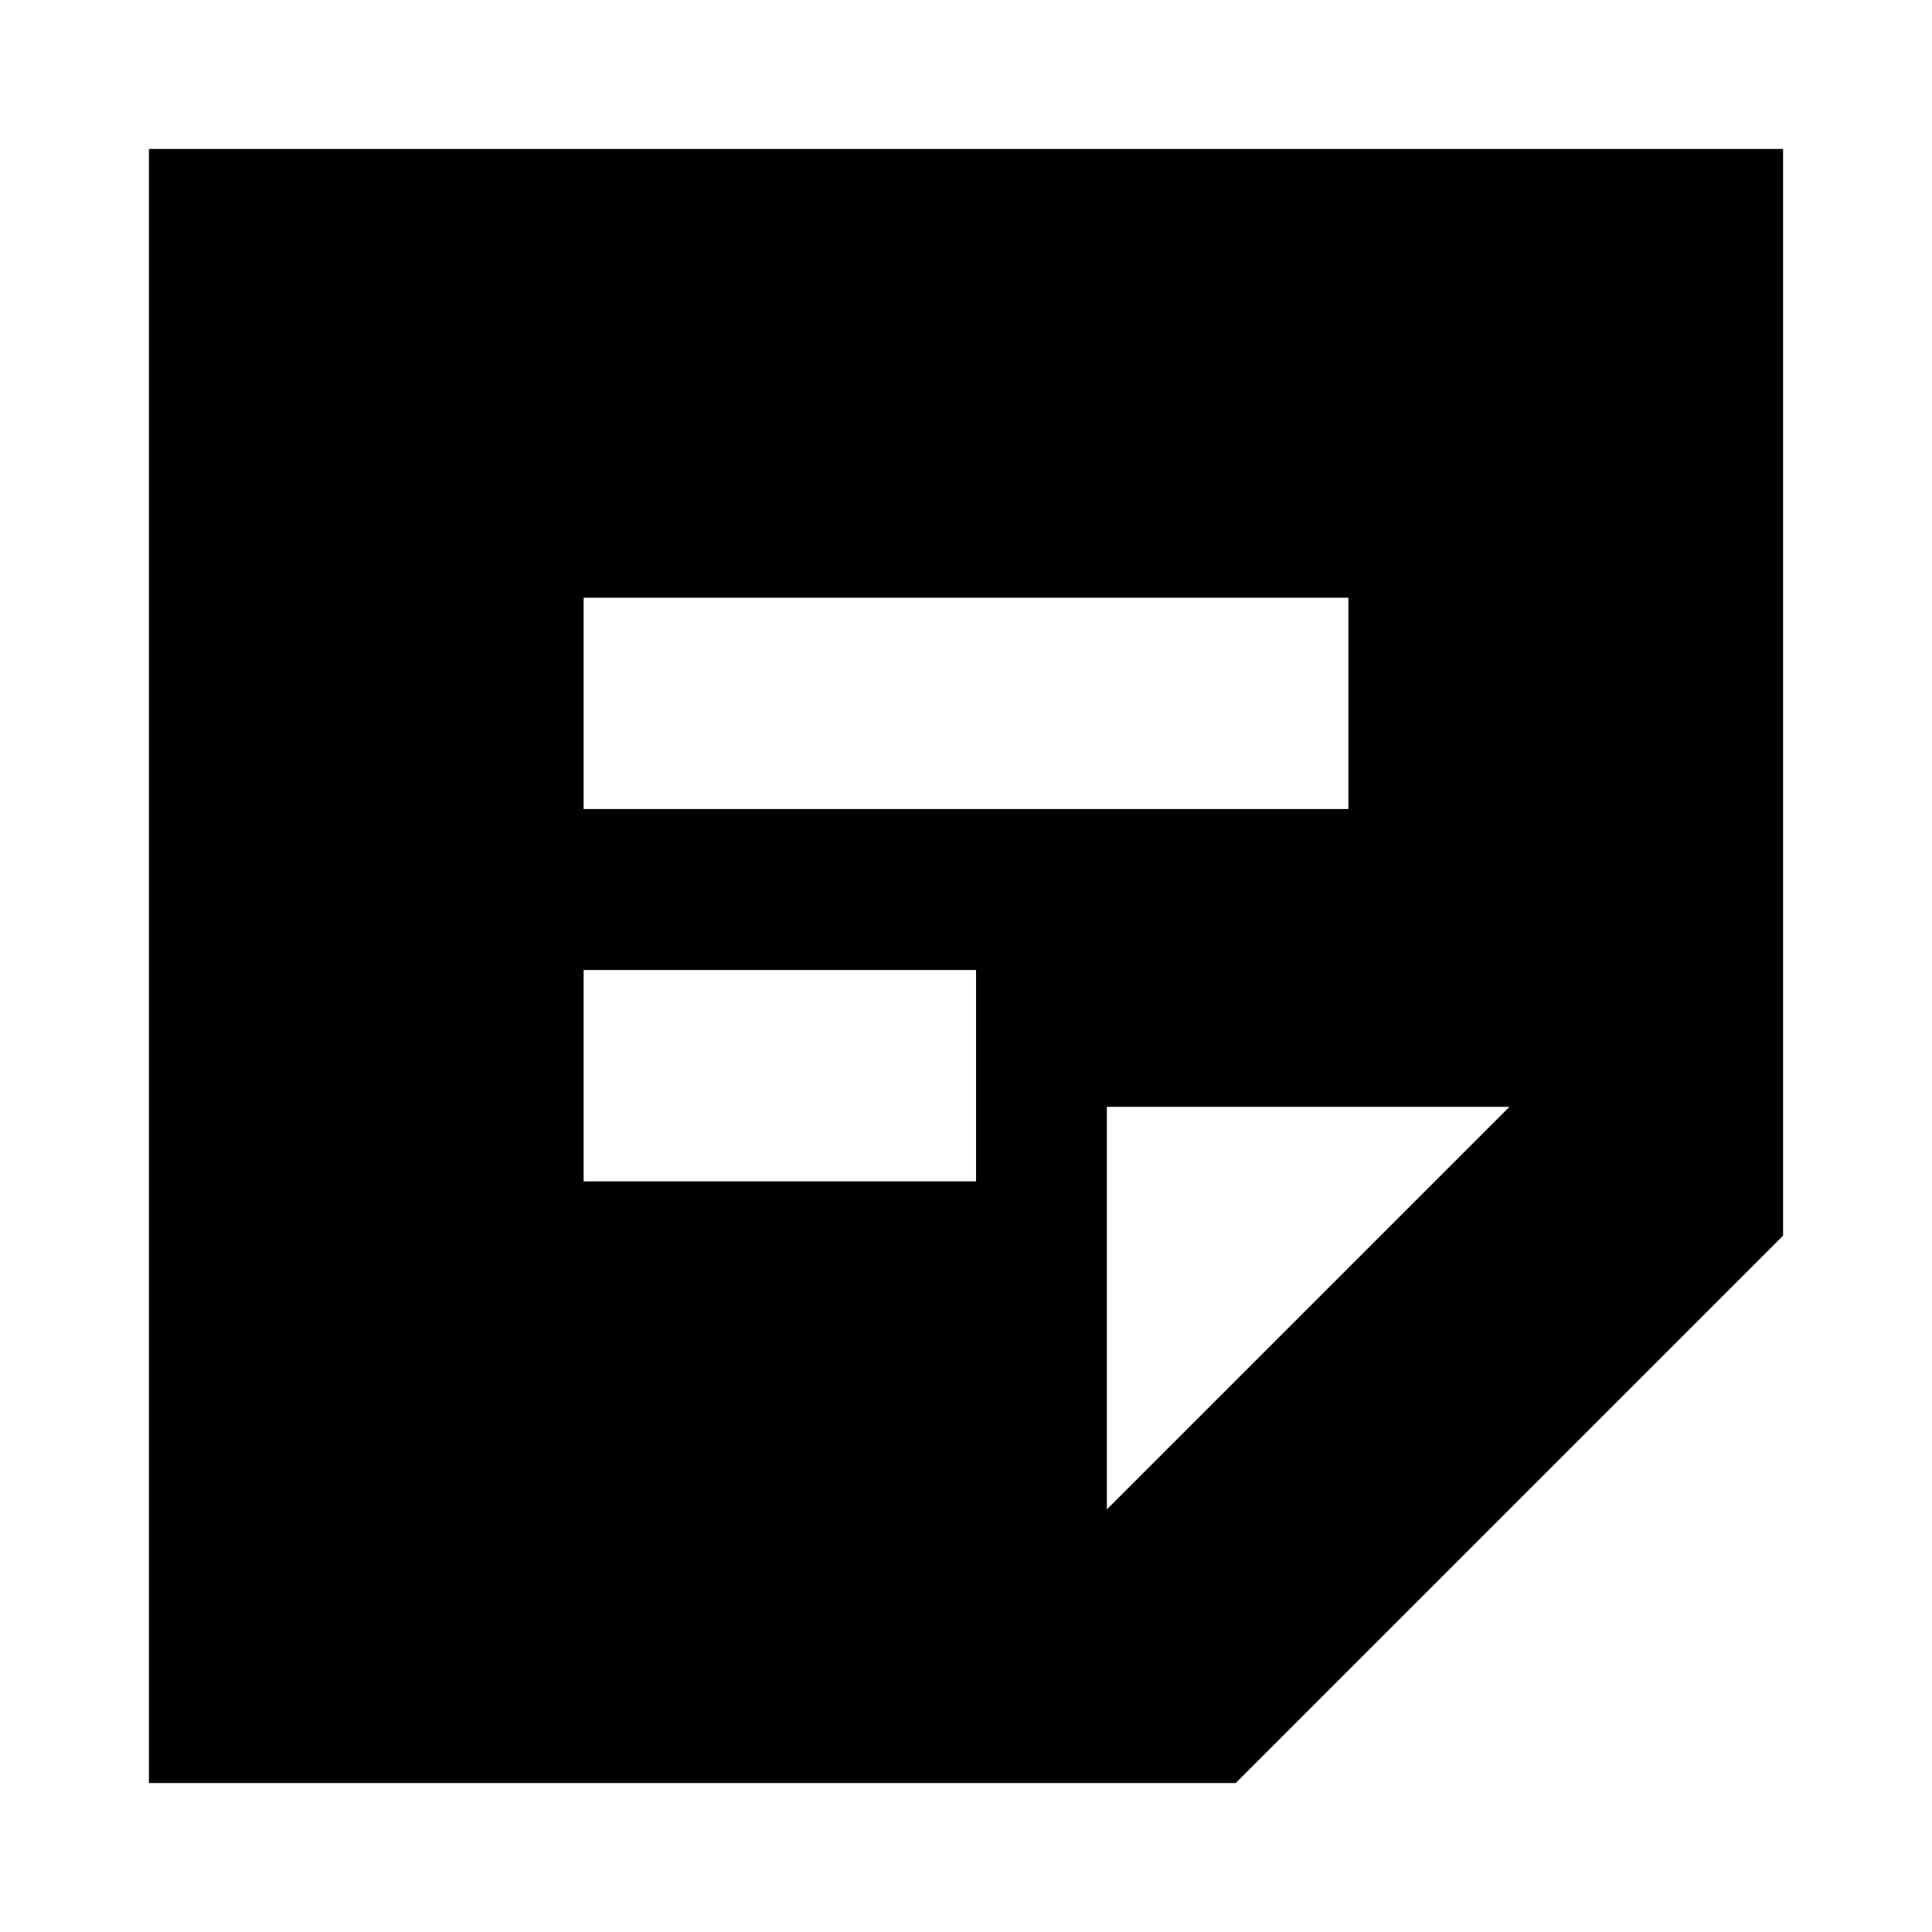 <svg xmlns="http://www.w3.org/2000/svg" height="24" viewBox="0 -960 960 960" width="24"><path d="M750-410H550v200l200-200ZM74-74v-812h812v540L614-74H74Zm216-299h195v-105H290v105Zm0-185h380v-105H290v105Z"/></svg>